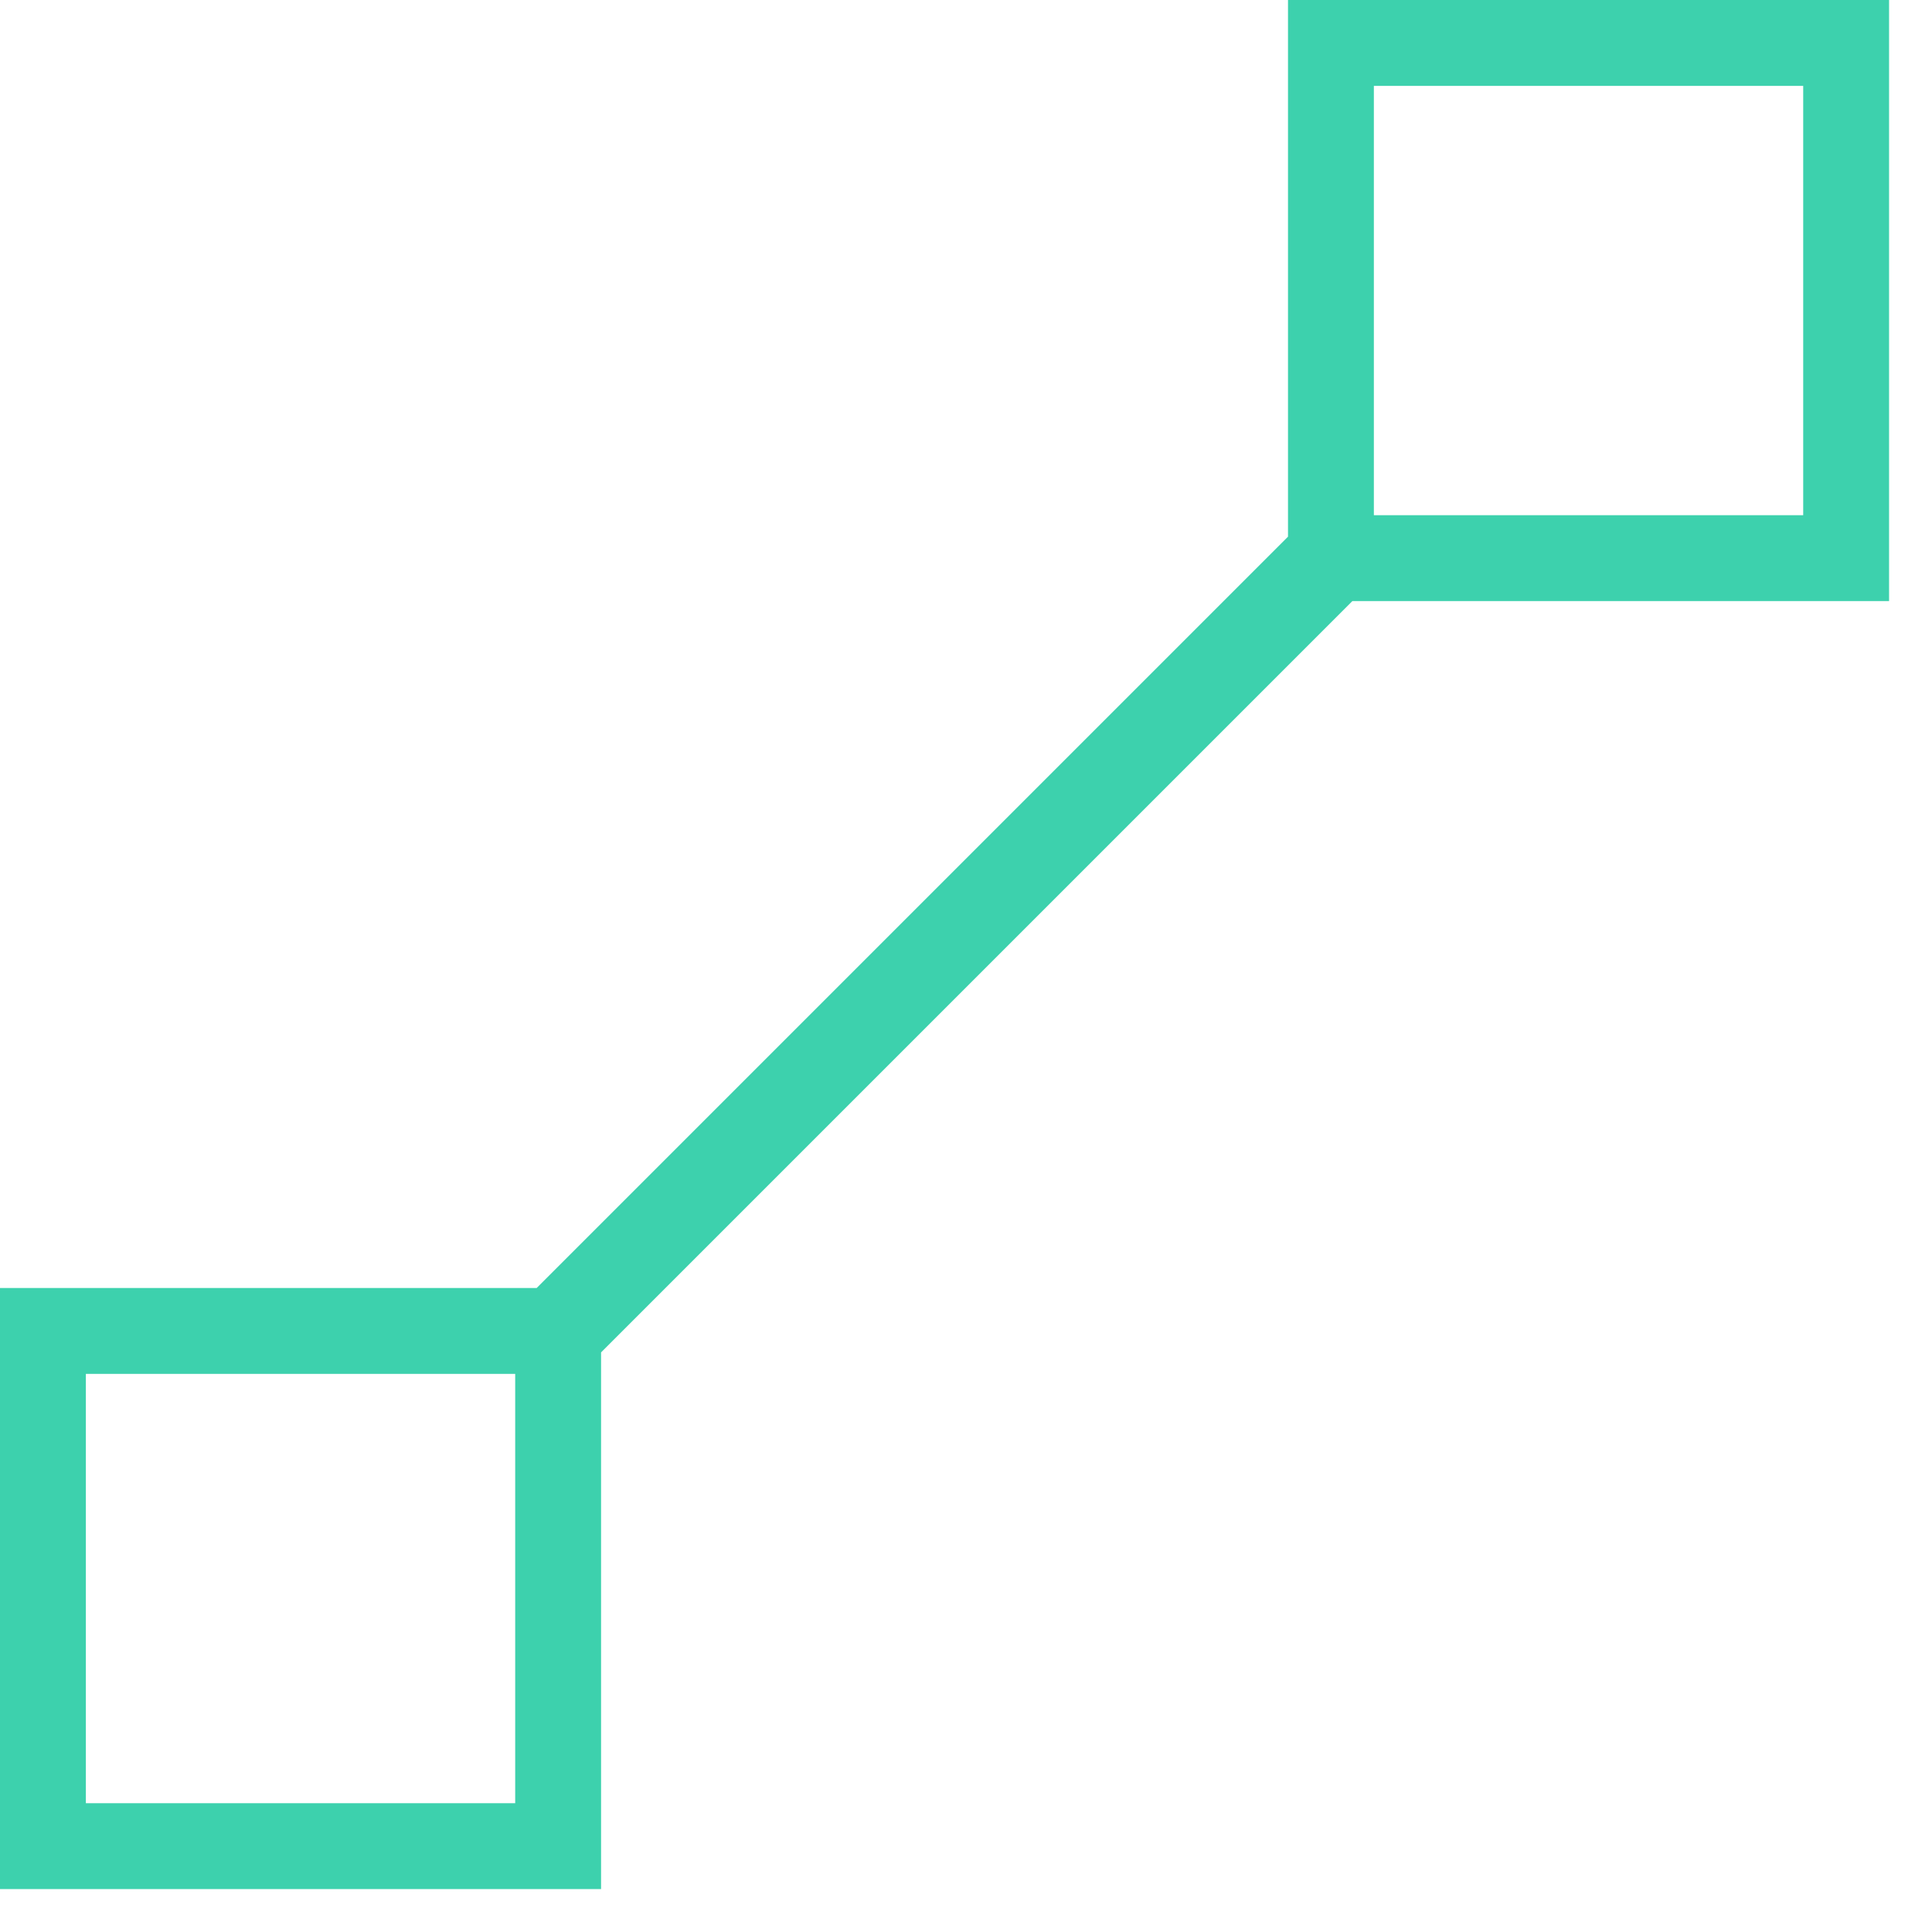 <svg xmlns="http://www.w3.org/2000/svg" width="45" height="45"><style>tspan { white-space:pre } .shp0 { fill: #3dd1ad }</style><path id="Shape 5" d="M30 0v12.5L12.5 30H0v14h14V31.5L31.5 14H44V0H30zM12 42H2V32h10v10zm30-30H32V2h10v10z" class="shp0"/></svg>